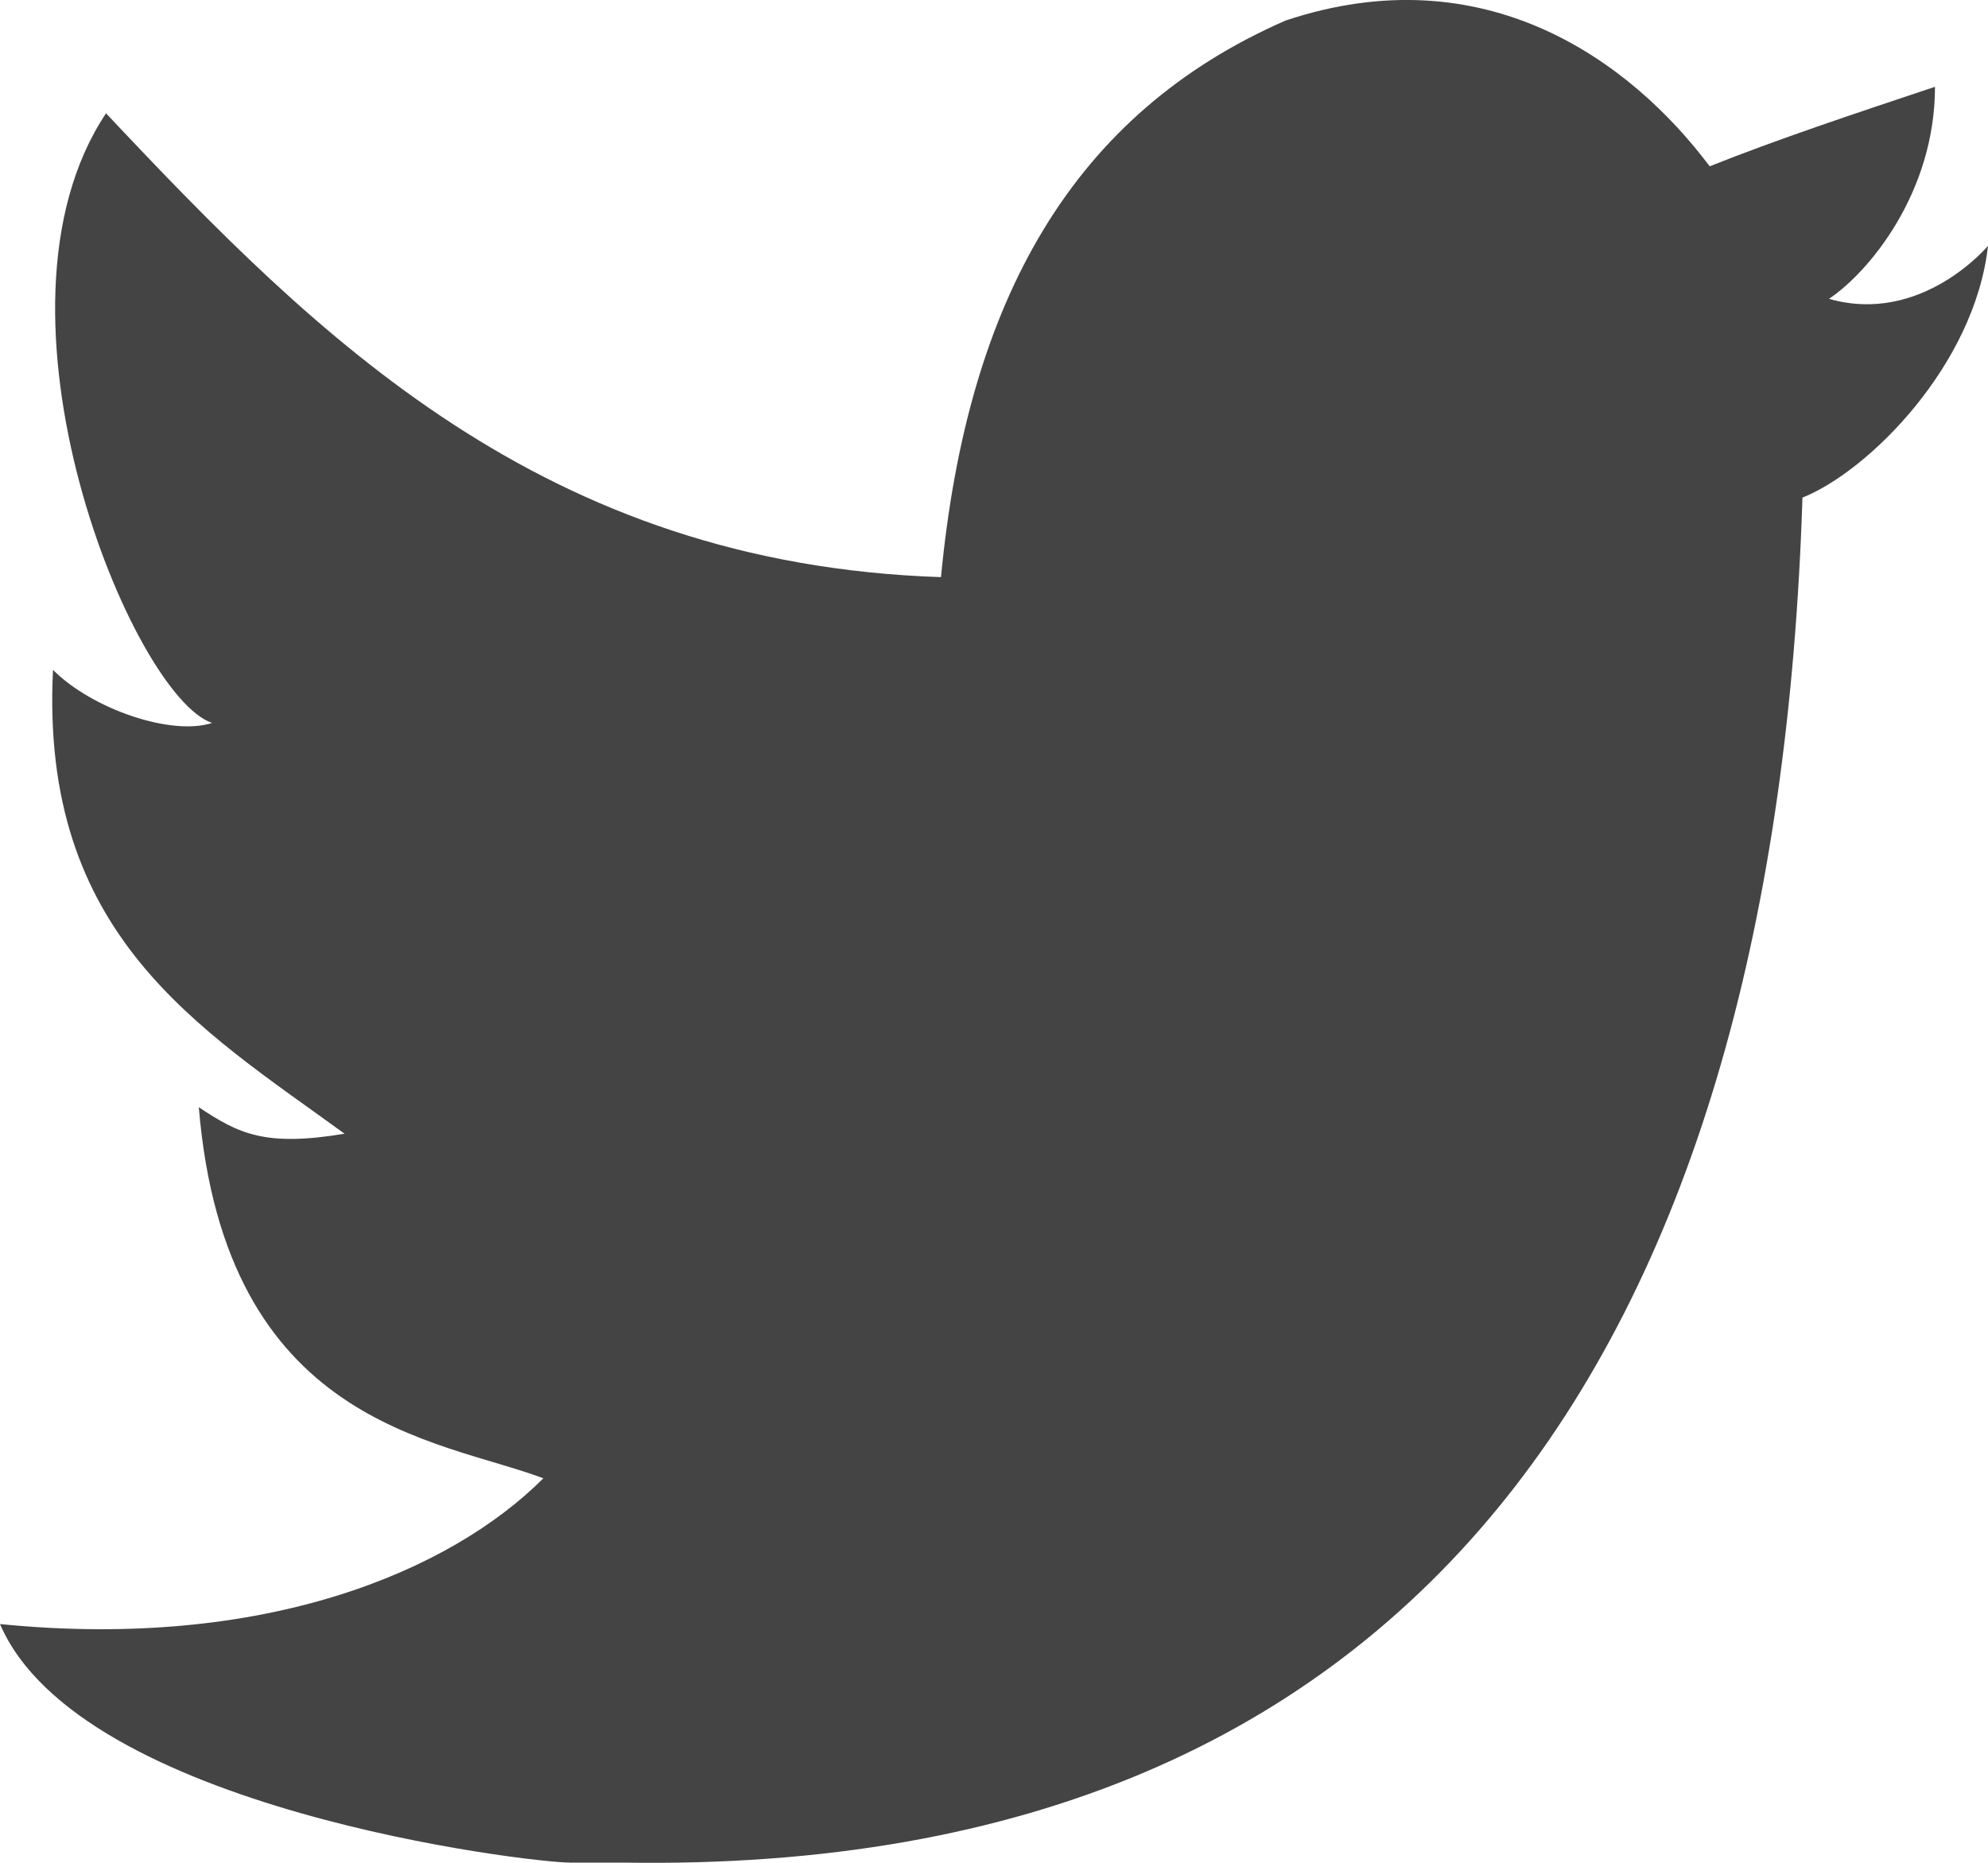 <svg width="15" height="14.057" viewBox="0 0 15 14.057" fill="none" xmlns="http://www.w3.org/2000/svg" xmlns:xlink="http://www.w3.org/1999/xlink">
	<desc>
			Created with Pixso.
	</desc>
	<defs/>
	<path id="Vector" d="M9.7 0.155C11.2 -0.345 12.3 0.455 12.9 1.255C13.4 1.055 14 0.855 14.6 0.655C14.6 1.455 14.1 2.055 13.8 2.255C14.5 2.455 15 1.855 15 1.855C14.9 2.755 14.1 3.555 13.6 3.755C13.4 10.055 10.8 14.155 4.7 14.055C4.2 14.055 4.8 14.055 4.3 14.055C4 14.055 0.6 13.655 0 12.255C2 12.455 3.4 11.855 4.1 11.155C3.3 10.855 1.7 10.755 1.5 8.355C1.8 8.555 2 8.655 2.6 8.555C1.5 7.755 0.3 7.055 0.4 5.055C0.7 5.355 1.3 5.555 1.6 5.455C1 5.255 -0.2 2.355 0.8 0.855C2.4 2.555 4.1 4.255 7.1 4.355C7.3 2.255 8.1 0.855 9.7 0.155Z" fill="#444444" fill-opacity="1" fill-rule="nonzero"/>
</svg>
